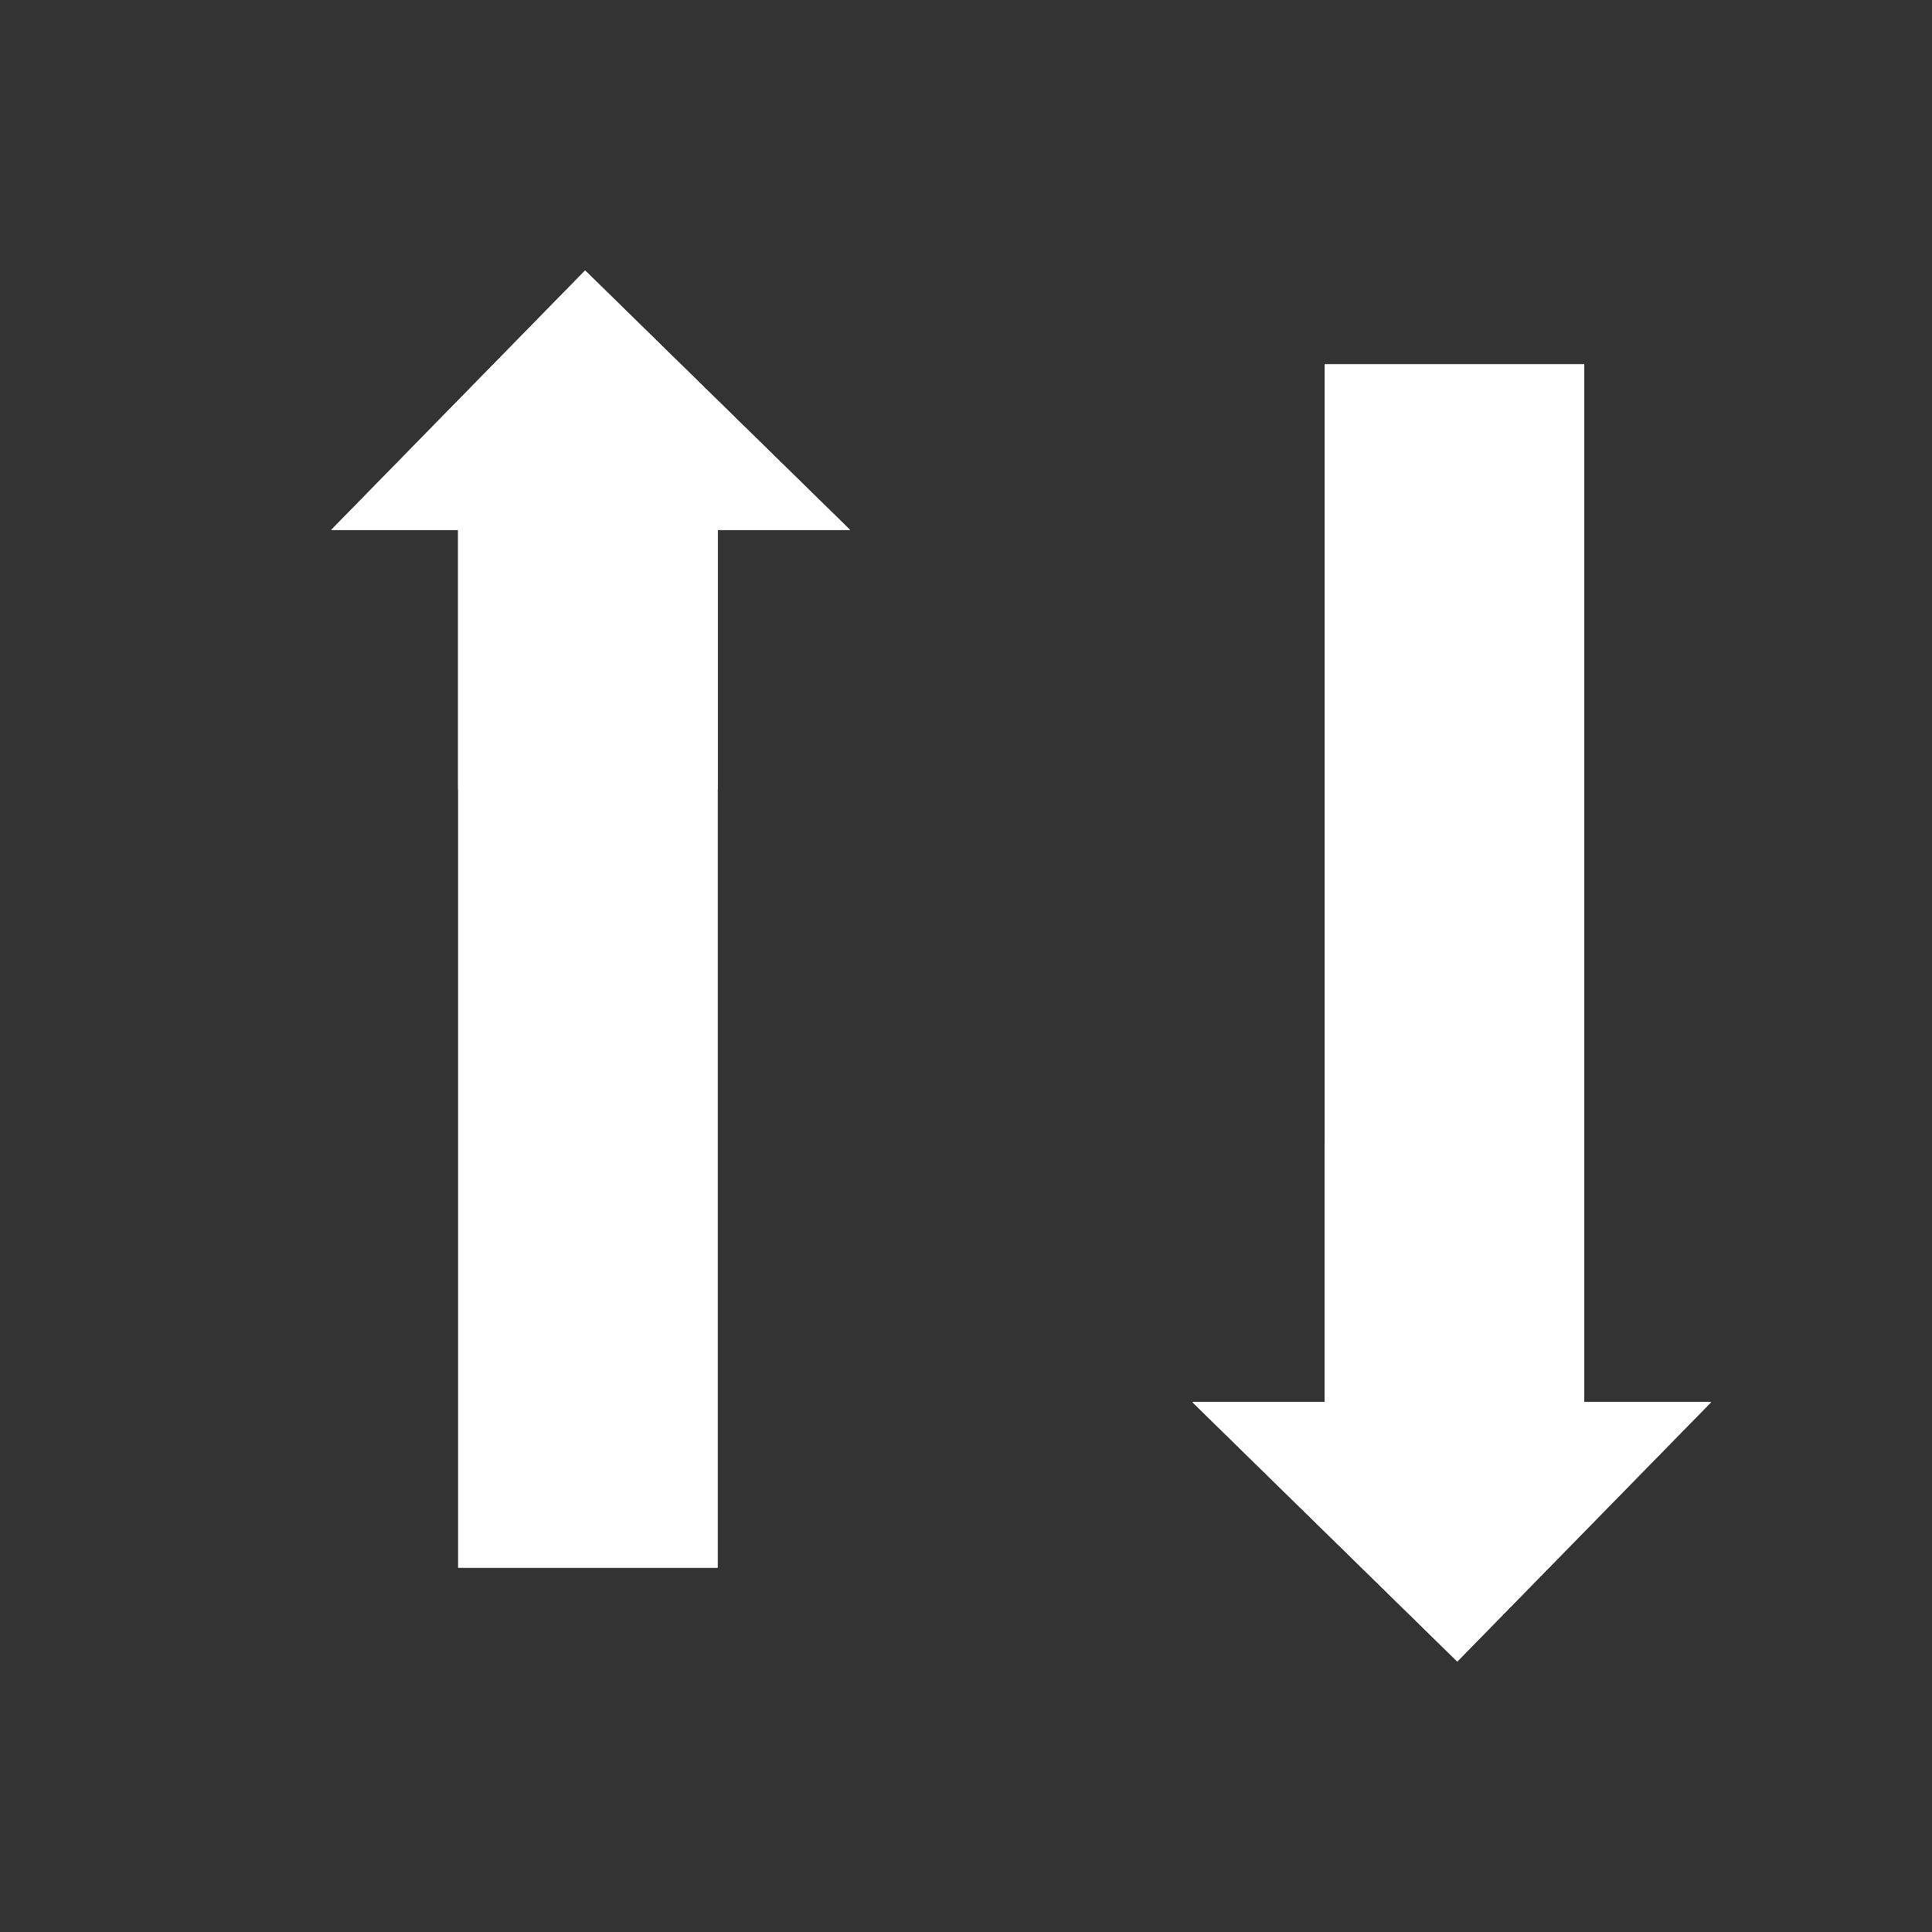 <?xml version="1.0" encoding="utf-8"?>
<!-- Generator: Adobe Illustrator 28.0.0, SVG Export Plug-In . SVG Version: 6.00 Build 0)  -->
<svg version="1.1" id="Layer_1" xmlns="http://www.w3.org/2000/svg" xmlns:xlink="http://www.w3.org/1999/xlink" x="0px" y="0px"
	 viewBox="0 0 35 35" style="enable-background:new 0 0 35 35;" xml:space="preserve">
<rect x="0" y="0" width="35" height="35" fill="#333333" stroke="none"/>
<style type="text/css">
	.st0{fill:#FFFFFF;}
</style>
<polygon class="st0" points="13,14.3 13,9.6 15.4,9.6 10.6,4.9 6,9.6 8.3,9.6 8.3,14.3 "/>
<rect x="8.3" y="9.6" class="st0" width="4.7" height="18.8"/>
<polygon class="st0" points="13,14.3 13,9.6 15.4,9.6 10.6,4.9 6,9.6 8.3,9.6 8.3,14.3 "/>
<rect x="8.3" y="9.6" class="st0" width="4.7" height="18.8"/>
<polygon class="st0" points="24,20.7 24,25.4 21.6,25.4 26.4,30.1 31,25.4 28.7,25.4 28.7,20.7 "/>
<rect x="24" y="6.6" class="st0" width="4.7" height="18.8"/>
<polygon class="st0" points="24,20.7 24,25.4 21.6,25.4 26.4,30.1 31,25.4 28.7,25.4 28.7,20.7 "/>
<rect x="24" y="6.6" class="st0" width="4.7" height="18.8"/>
</svg>
